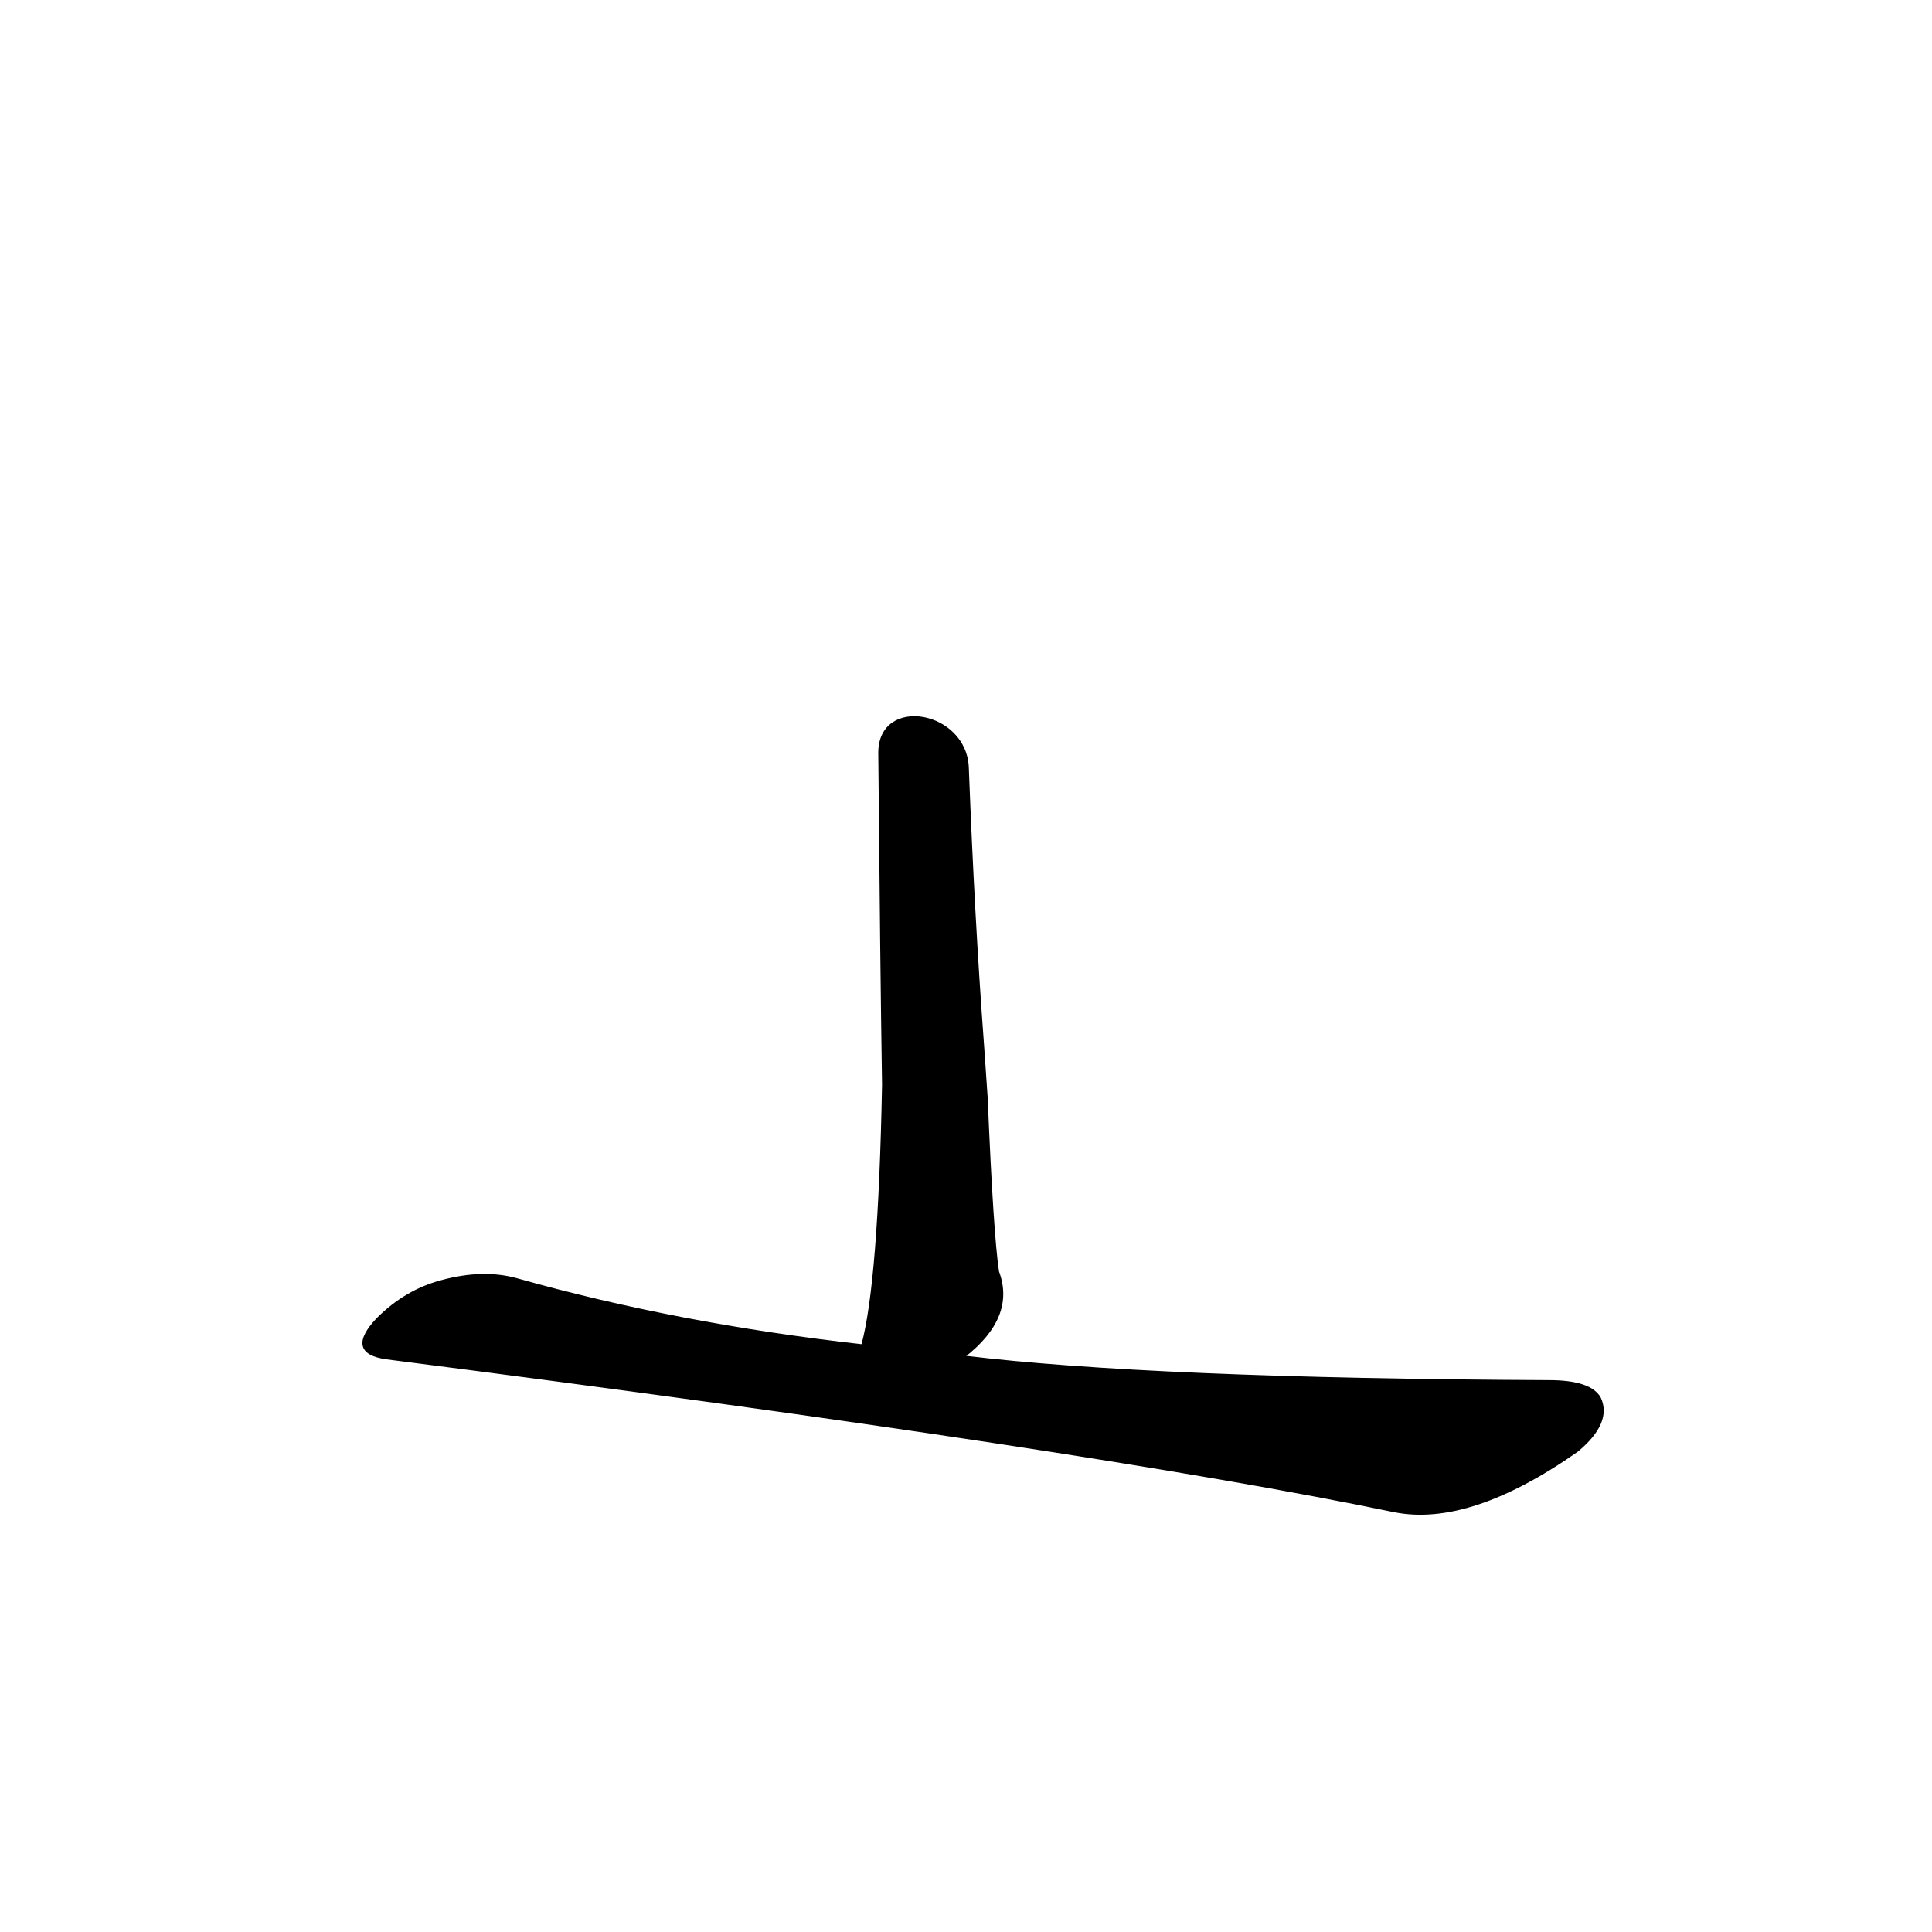 <?xml version="1.0" ?>
<svg baseProfile="full" height="1024" version="1.1" viewBox="0 0 1024 1024" width="1024" xmlns="http://www.w3.org/2000/svg" xmlns:ev="http://www.w3.org/2001/xml-events" xmlns:xlink="http://www.w3.org/1999/xlink">
	<defs/>
	<path d="M 511.0,719.0 Q 610.0,731.0 821.0,732.0 Q 843.0,732.0 848.0,741.0 Q 854.0,754.0 836.0,769.0 Q 779.0,809.0 739.0,801.0 Q 580.0,768.0 205.0,720.0 Q 183.0,717.0 200.0,699.0 Q 215.0,684.0 234.0,679.0 Q 256.0,673.0 274.0,678.0 Q 359.0,702.0 457.0,713.0 L 511.0,719.0" fill="black" stroke="#000000"/>
	<path d="M 513.0,407.0 Q 516.0,486.0 521.0,553.0 L 523.0,582.0 Q 526.0,654.0 529.0,674.0 Q 538.0,698.0 511.0,719.0 C 489.0,739.0 450.0,742.0 457.0,713.0 Q 466.0,680.0 468.0,575.0 Q 467.0,511.0 466.0,399.0 C 466.0,369.0 512.0,377.0 513.0,407.0" fill="black" stroke="#000000"/>
</svg>
